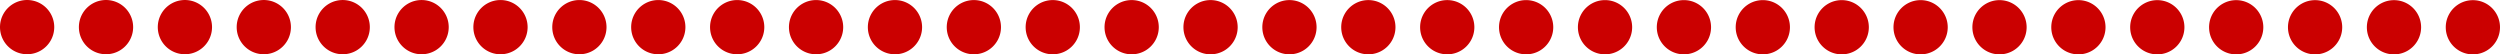 <svg xmlns="http://www.w3.org/2000/svg" xmlns:xlink="http://www.w3.org/1999/xlink" width="507" height="11" class="svg"><title>badge-for-git. (line) Style: 5</title><desc>char-height: 11 char_width:6 font-size :10</desc><path fill="#CB0000" d="m0,5.5 a5.5,5.5 0 1,1 0,0.001 m16,0 a5.5,5.5 0 1,1 0,0.001 m16,0 a5.5,5.5 0 1,1 0,0.001 m16,0 a5.5,5.5 0 1,1 0,0.001 m16,0 a5.5,5.5 0 1,1 0,0.001 m16,0 a5.5,5.5 0 1,1 0,0.001 m16,0 a5.5,5.5 0 1,1 0,0.001 m16,0 a5.5,5.5 0 1,1 0,0.001 m16,0 a5.5,5.5 0 1,1 0,0.001 m16,0 a5.5,5.5 0 1,1 0,0.001 m16,0 a5.5,5.5 0 1,1 0,0.001 m16,0 a5.5,5.5 0 1,1 0,0.001 m16,0 a5.5,5.5 0 1,1 0,0.001 m16,0 a5.5,5.5 0 1,1 0,0.001 m16,0 a5.5,5.5 0 1,1 0,0.001 m16,0 a5.5,5.5 0 1,1 0,0.001 m16,0 a5.5,5.5 0 1,1 0,0.001 m16,0 a5.5,5.5 0 1,1 0,0.001 m16,0 a5.5,5.5 0 1,1 0,0.001 m16,0 a5.5,5.5 0 1,1 0,0.001 m16,0 a5.5,5.5 0 1,1 0,0.001 m16,0 a5.5,5.5 0 1,1 0,0.001 m16,0 a5.5,5.5 0 1,1 0,0.001 m16,0 a5.5,5.5 0 1,1 0,0.001 m16,0 a5.5,5.5 0 1,1 0,0.001 m16,0 a5.5,5.5 0 1,1 0,0.001 m16,0 a5.5,5.5 0 1,1 0,0.001 m16,0 a5.5,5.5 0 1,1 0,0.001 m16,0 a5.5,5.5 0 1,1 0,0.001 m16,0 a5.5,5.5 0 1,1 0,0.001 m16,0 a5.5,5.5 0 1,1 0,0.001 m16,0 a5.5,5.5 0 1,1 0,0.001 "></path></svg>
